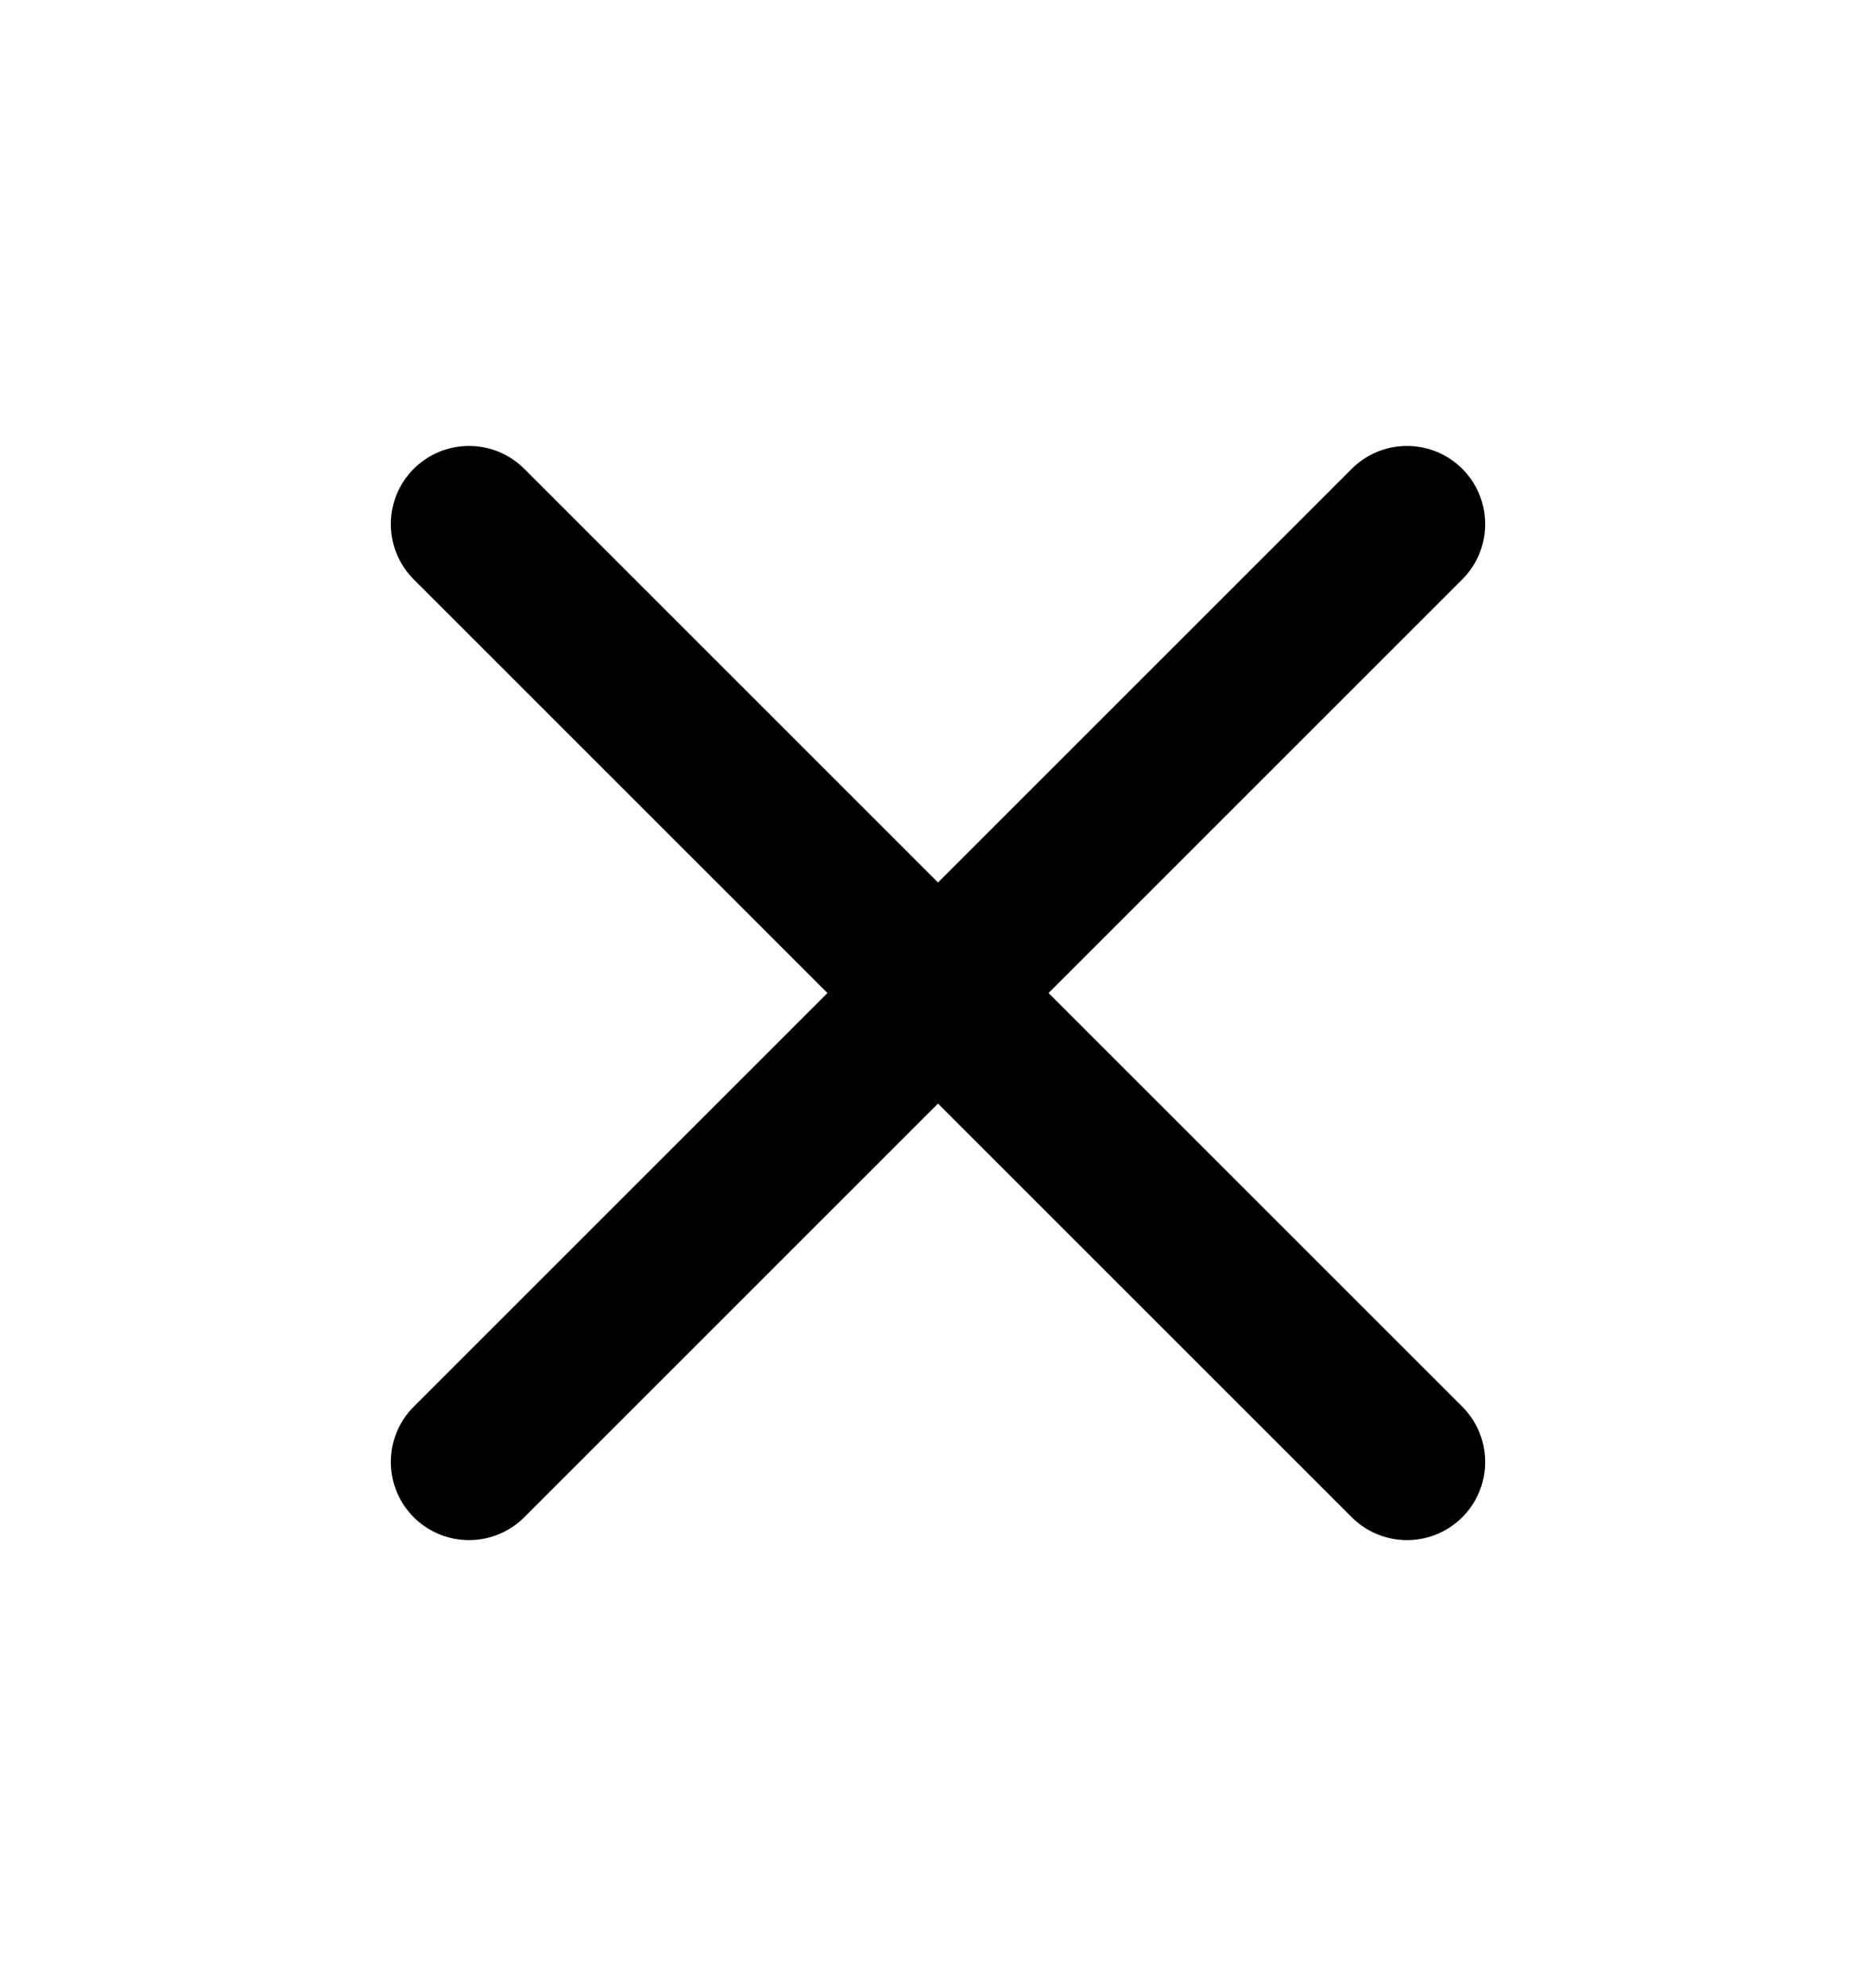 <svg width="17" height="18" viewBox="0 0 17 18" fill="none" xmlns="http://www.w3.org/2000/svg">
<path d="M12.75 4.75L4.25 13.25" stroke="black" stroke-width="1.417" stroke-linecap="round" stroke-linejoin="round"/>
<path d="M4.25 4.75L12.75 13.25" stroke="black" stroke-width="1.417" stroke-linecap="round" stroke-linejoin="round"/>
</svg>
